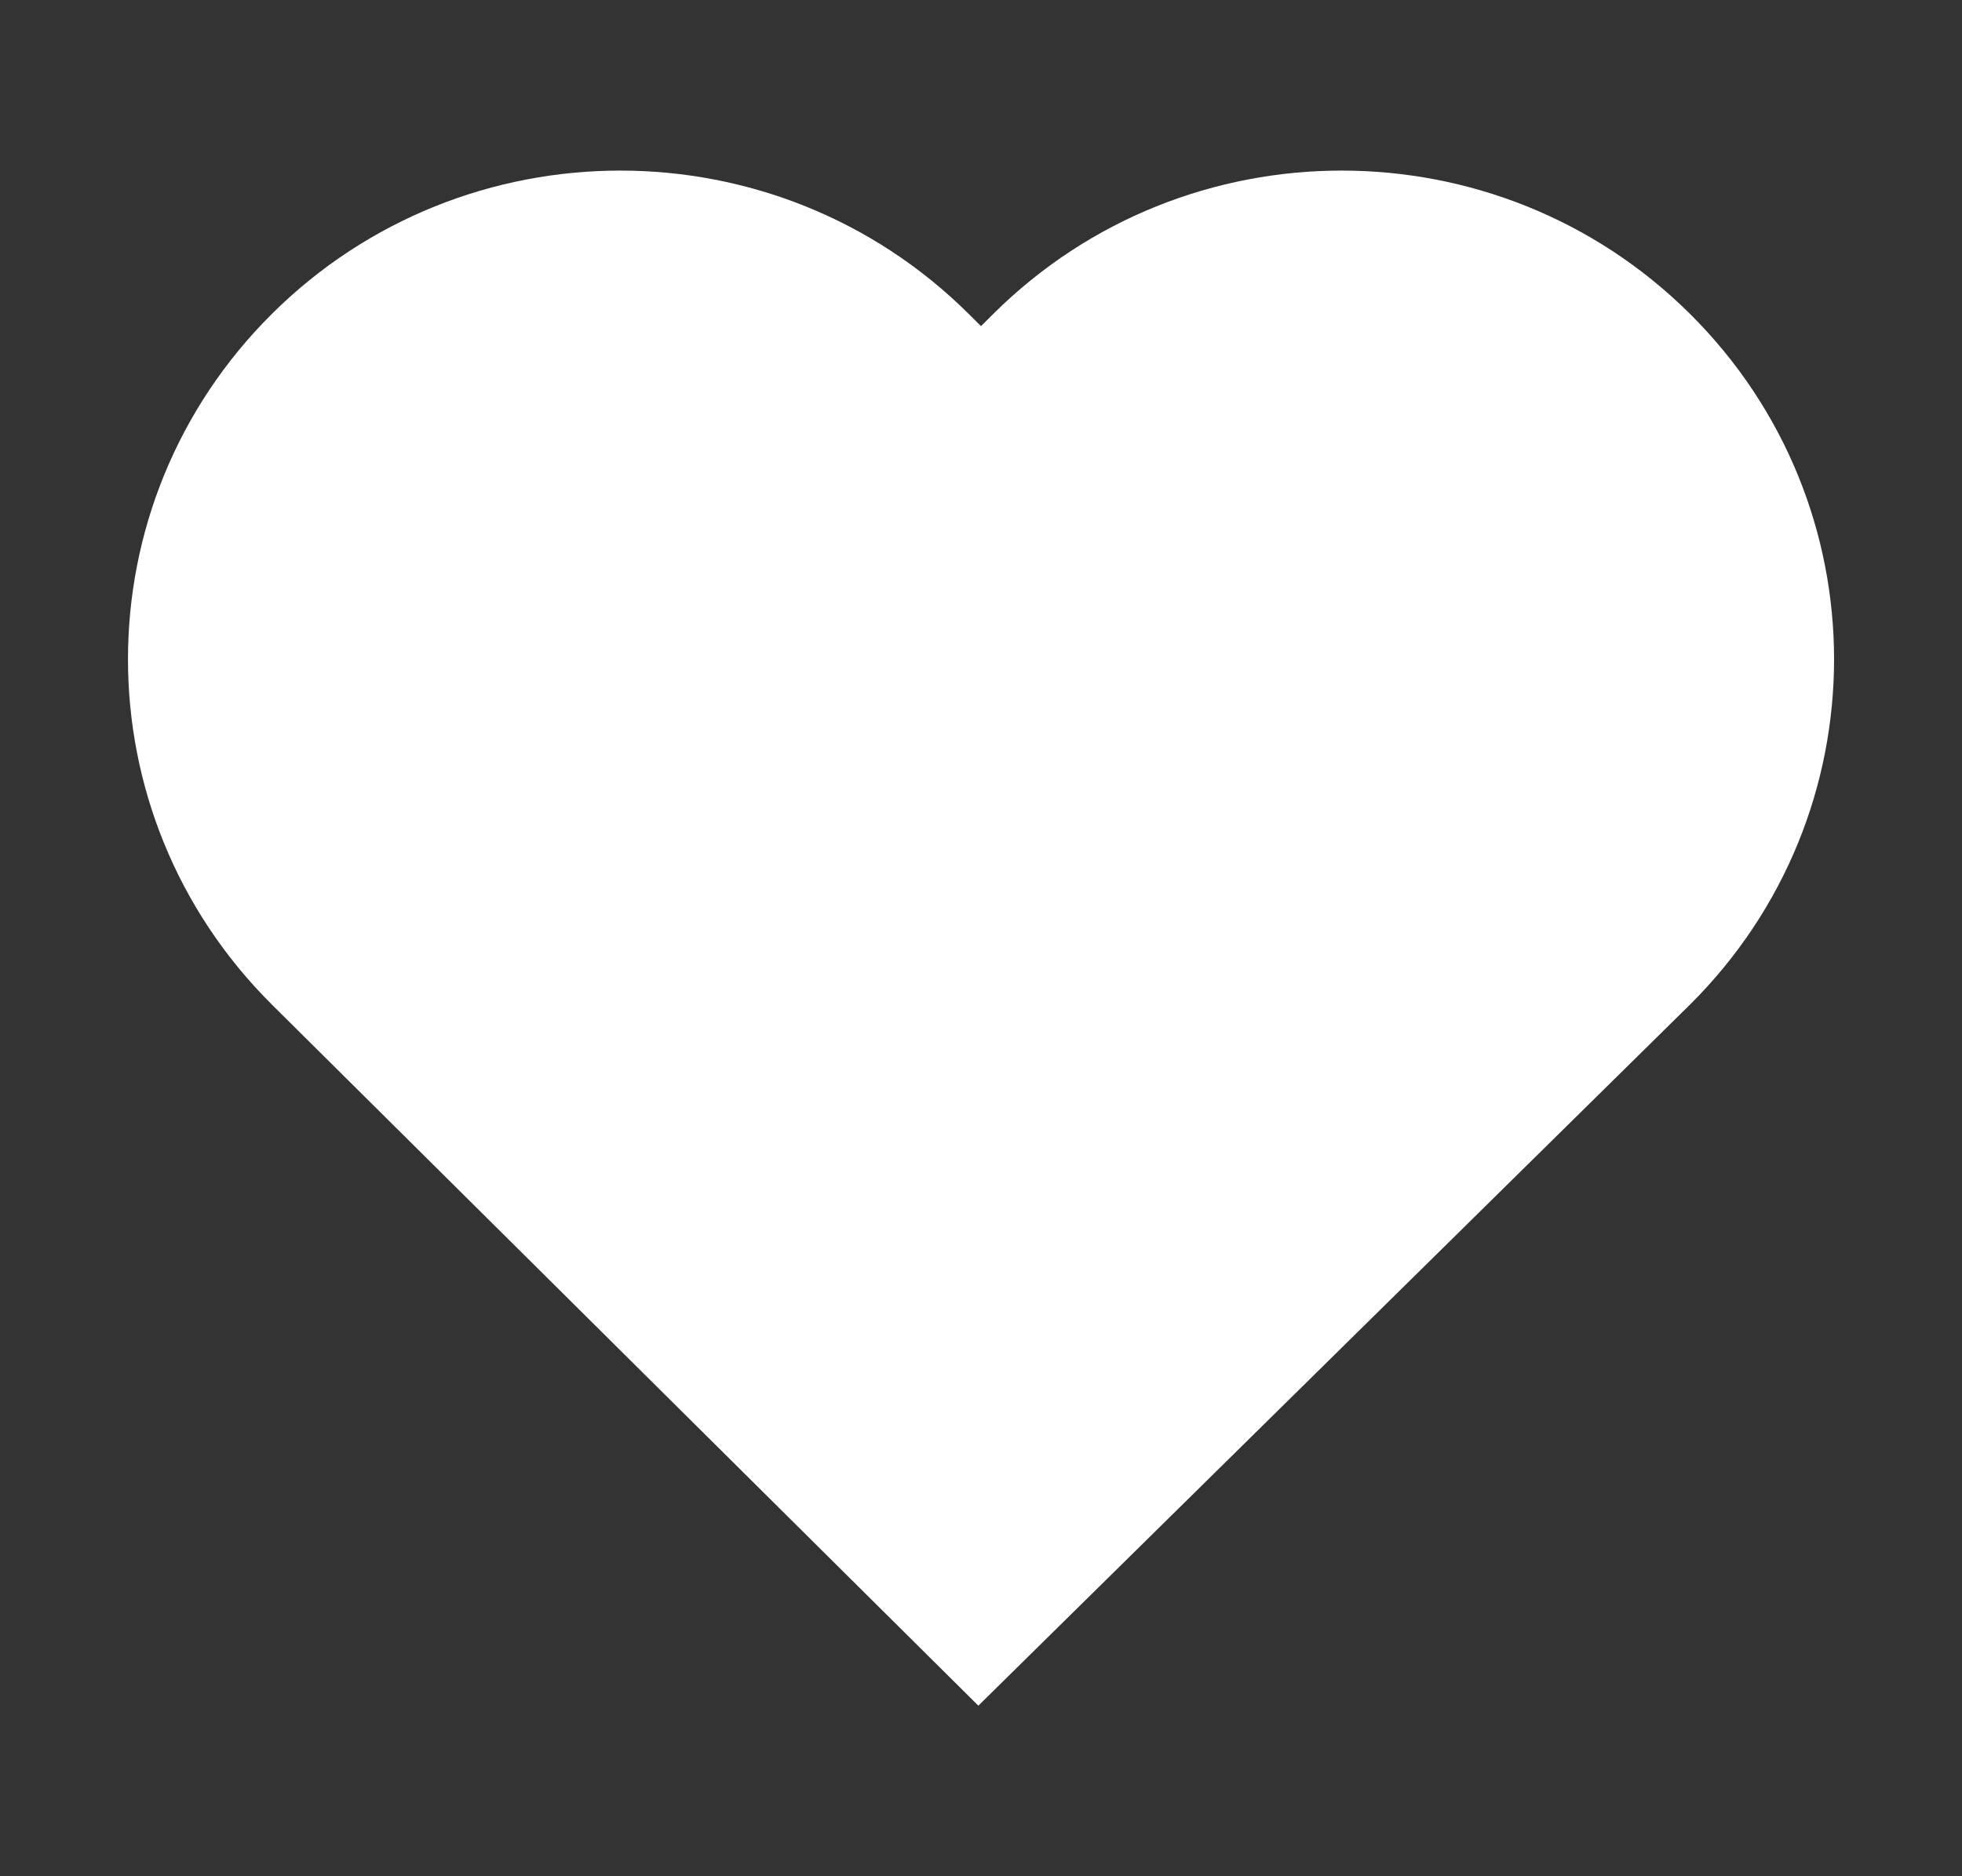 <svg width="23" height="22" viewBox="0 0 23 22" fill="none" xmlns="http://www.w3.org/2000/svg">
<rect x="0" y="0" width="23" height="22" fill="#333333" stroke="none"/>
<path d="M19.809 3.678C17.555 1.441 13.901 1.441 11.647 3.678L11.5 3.824L11.353 3.678C9.099 1.441 5.444 1.441 3.19 3.678C0.937 5.916 0.937 9.544 3.19 11.782L11.469 20L19.809 11.782C22.064 9.544 22.064 5.916 19.809 3.678Z" fill="white"/>
</svg>

